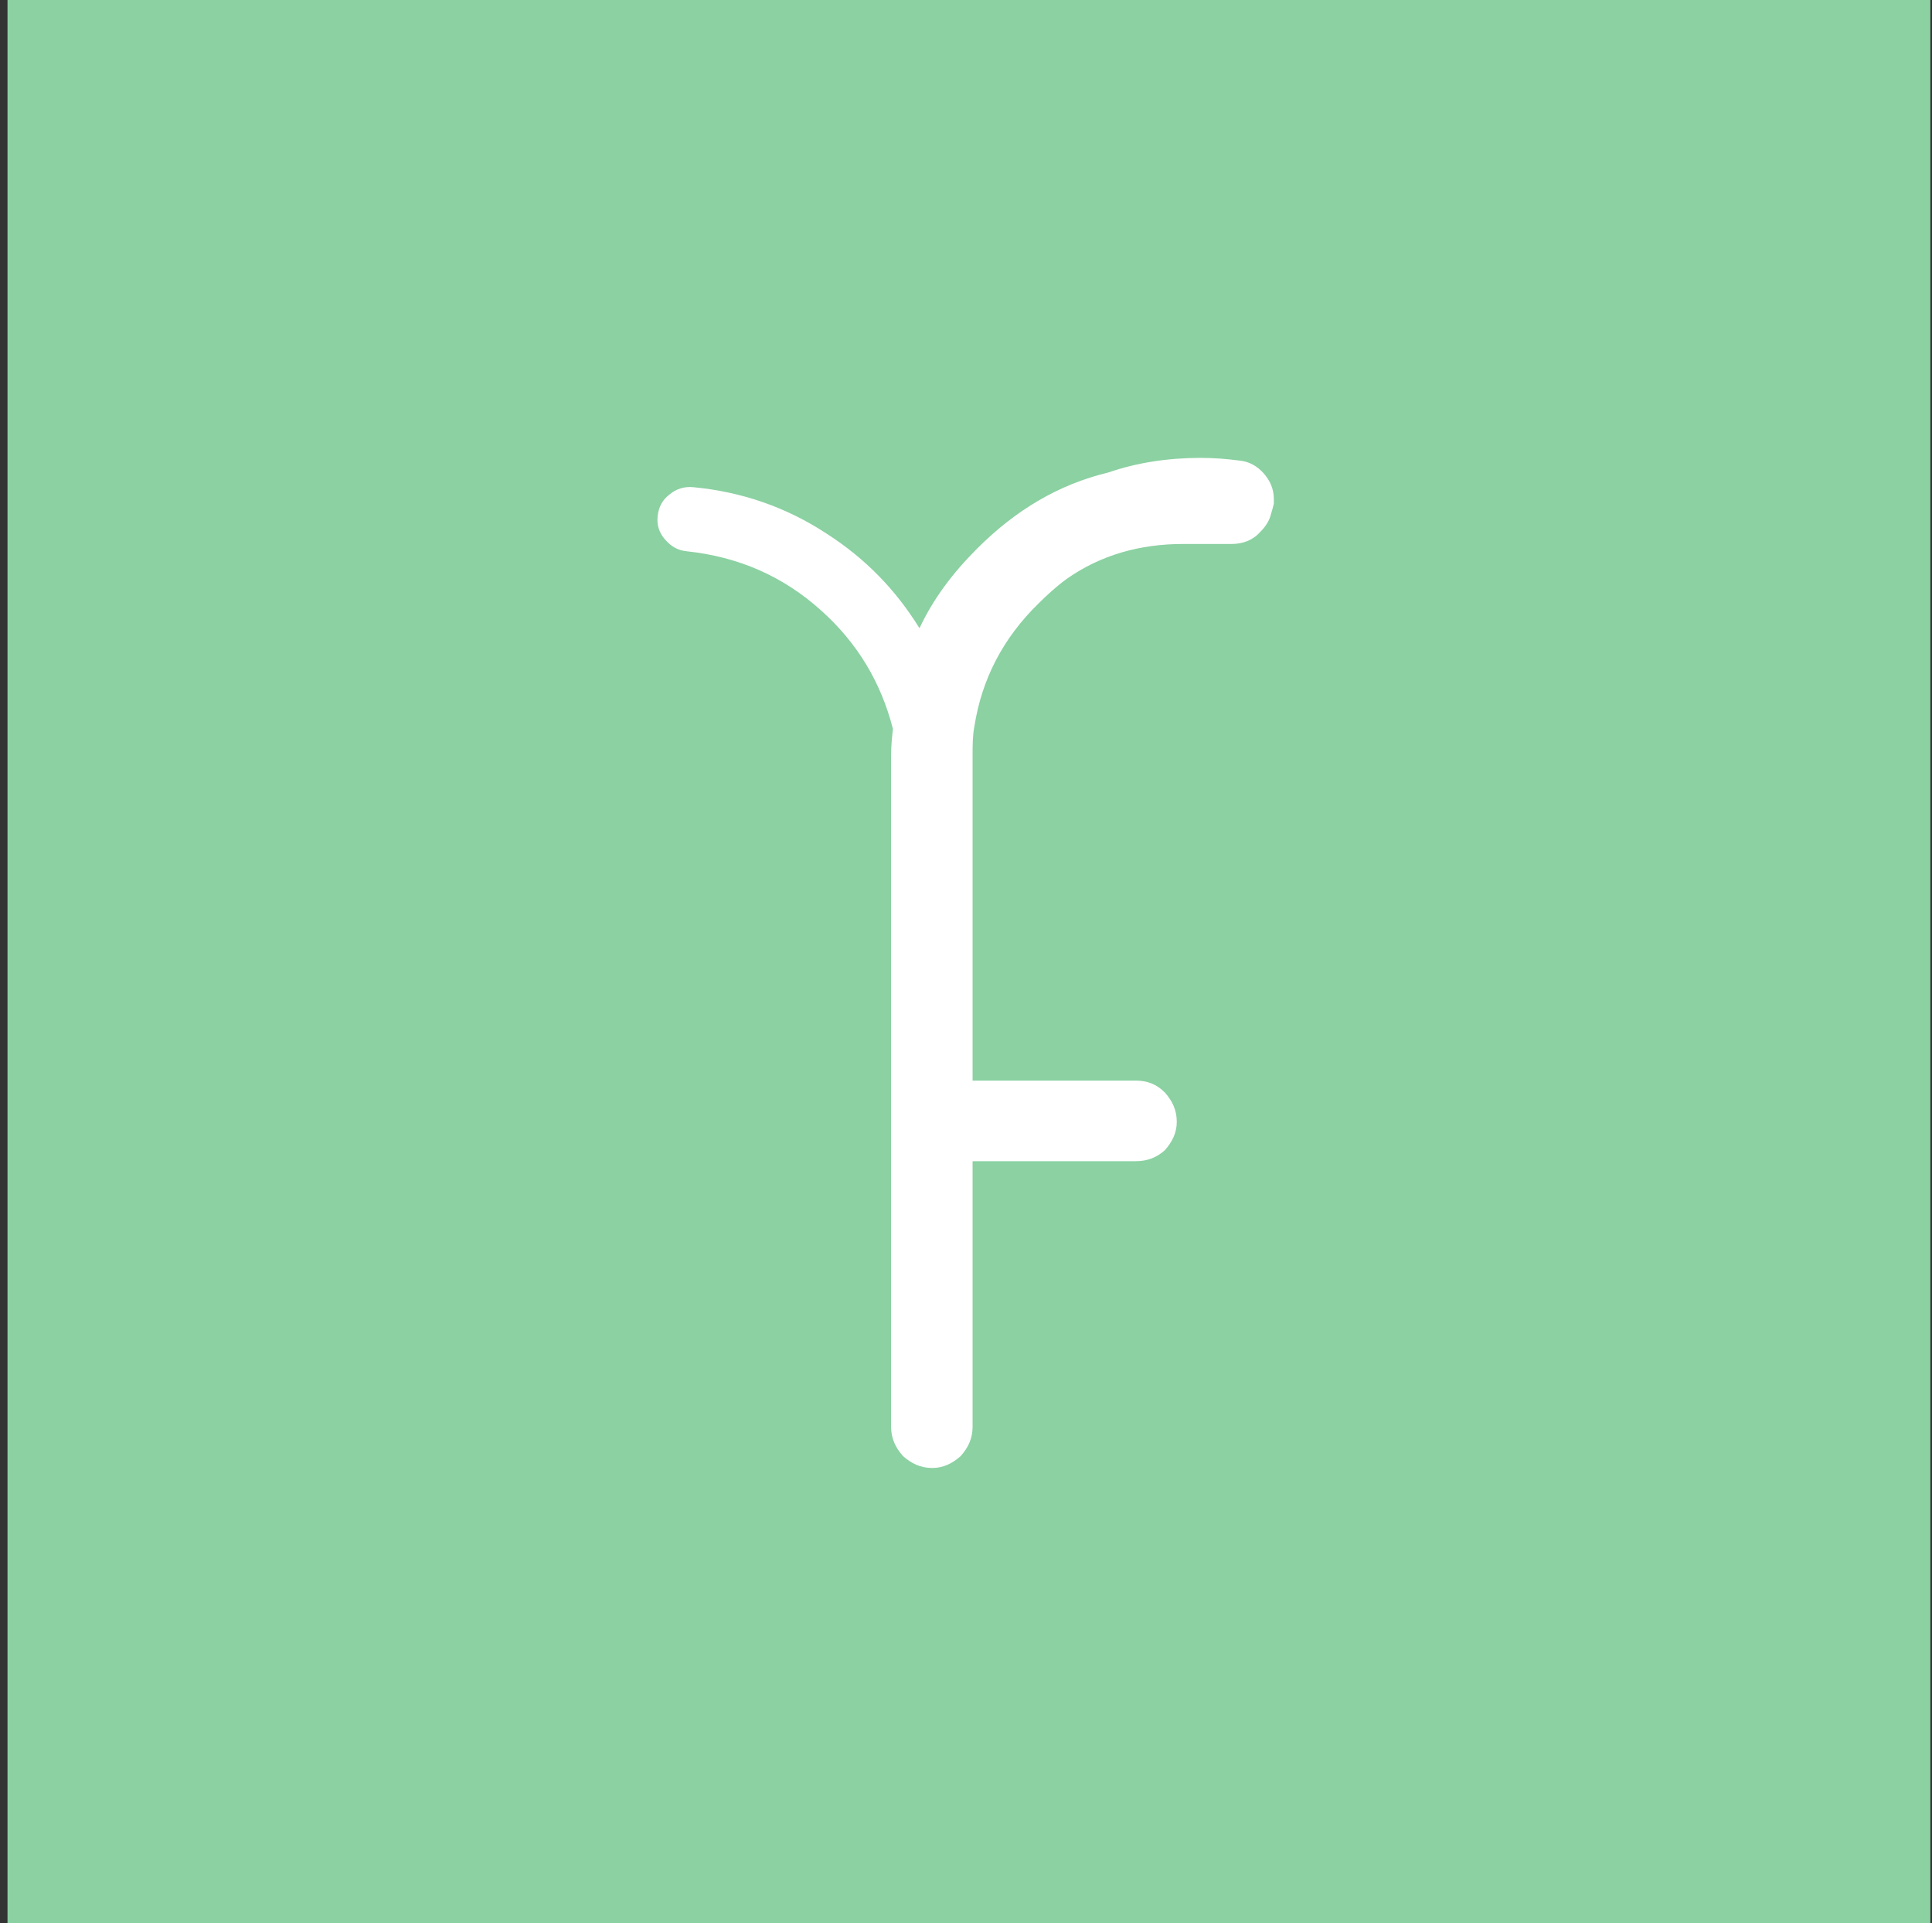 <svg xmlns="http://www.w3.org/2000/svg" width="211" height="210" viewBox="0 0 211 210" version="1.1"><rect x="0" y="0" width="211" height="210" fill="#333333" stroke="none"/><g stroke="none" stroke-width="1" fill="none" fill-rule="evenodd"><g transform="translate(0.82, 0)"><rect fill="#8BD1A2" x="0" y="0" width="210" height="210"/><path d="M105.6 79.3C106.4 74.2 108.7 69.7 112.6 65.9 113.6 64.9 114.6 64 115.7 63.2 119.4 60.6 123.7 59.4 128.4 59.4L133.7 59.4C134.9 59.4 136 59 136.8 58.1 137.4 57.5 137.8 56.9 138 56.1 138.1 55.8 138.2 55.4 138.3 55L138.3 54.5C138.3 53.4 137.9 52.5 137.2 51.7 136.5 50.9 135.6 50.4 134.6 50.3 133.1 50.1 131.7 50 130.3 50 126.8 50 123.4 50.5 120.2 51.6 114.8 52.9 110.1 55.7 105.9 59.9 103.2 62.6 101.1 65.4 99.6 68.6 97 64.4 93.7 61 89.5 58.3 85.1 55.4 80.2 53.7 74.9 53.2 73.9 53.1 73 53.4 72.3 54 71.5 54.6 71.1 55.4 71 56.4 70.9 57.4 71.2 58.2 71.8 58.9 72.5 59.7 73.2 60.1 74.2 60.2 79.8 60.8 84.7 62.9 88.9 66.7 92.8 70.2 95.4 74.5 96.7 79.6 96.6 80.5 96.5 81.5 96.5 82.4L96.5 155.8C96.5 157.1 97 158.1 97.8 159 98.7 159.8 99.7 160.3 101 160.3 102.2 160.3 103.2 159.8 104.1 159 104.9 158.1 105.4 157.1 105.4 155.8L105.4 126.8 123.2 126.8C124.5 126.8 125.5 126.4 126.4 125.6 127.2 124.7 127.7 123.7 127.7 122.5 127.7 121.2 127.2 120.2 126.4 119.3 125.5 118.4 124.5 118 123.2 118L105.4 118 105.4 82.4C105.4 81.4 105.4 80.3 105.6 79.3Z" fill="#FFFFFF"/></g></g></svg>
